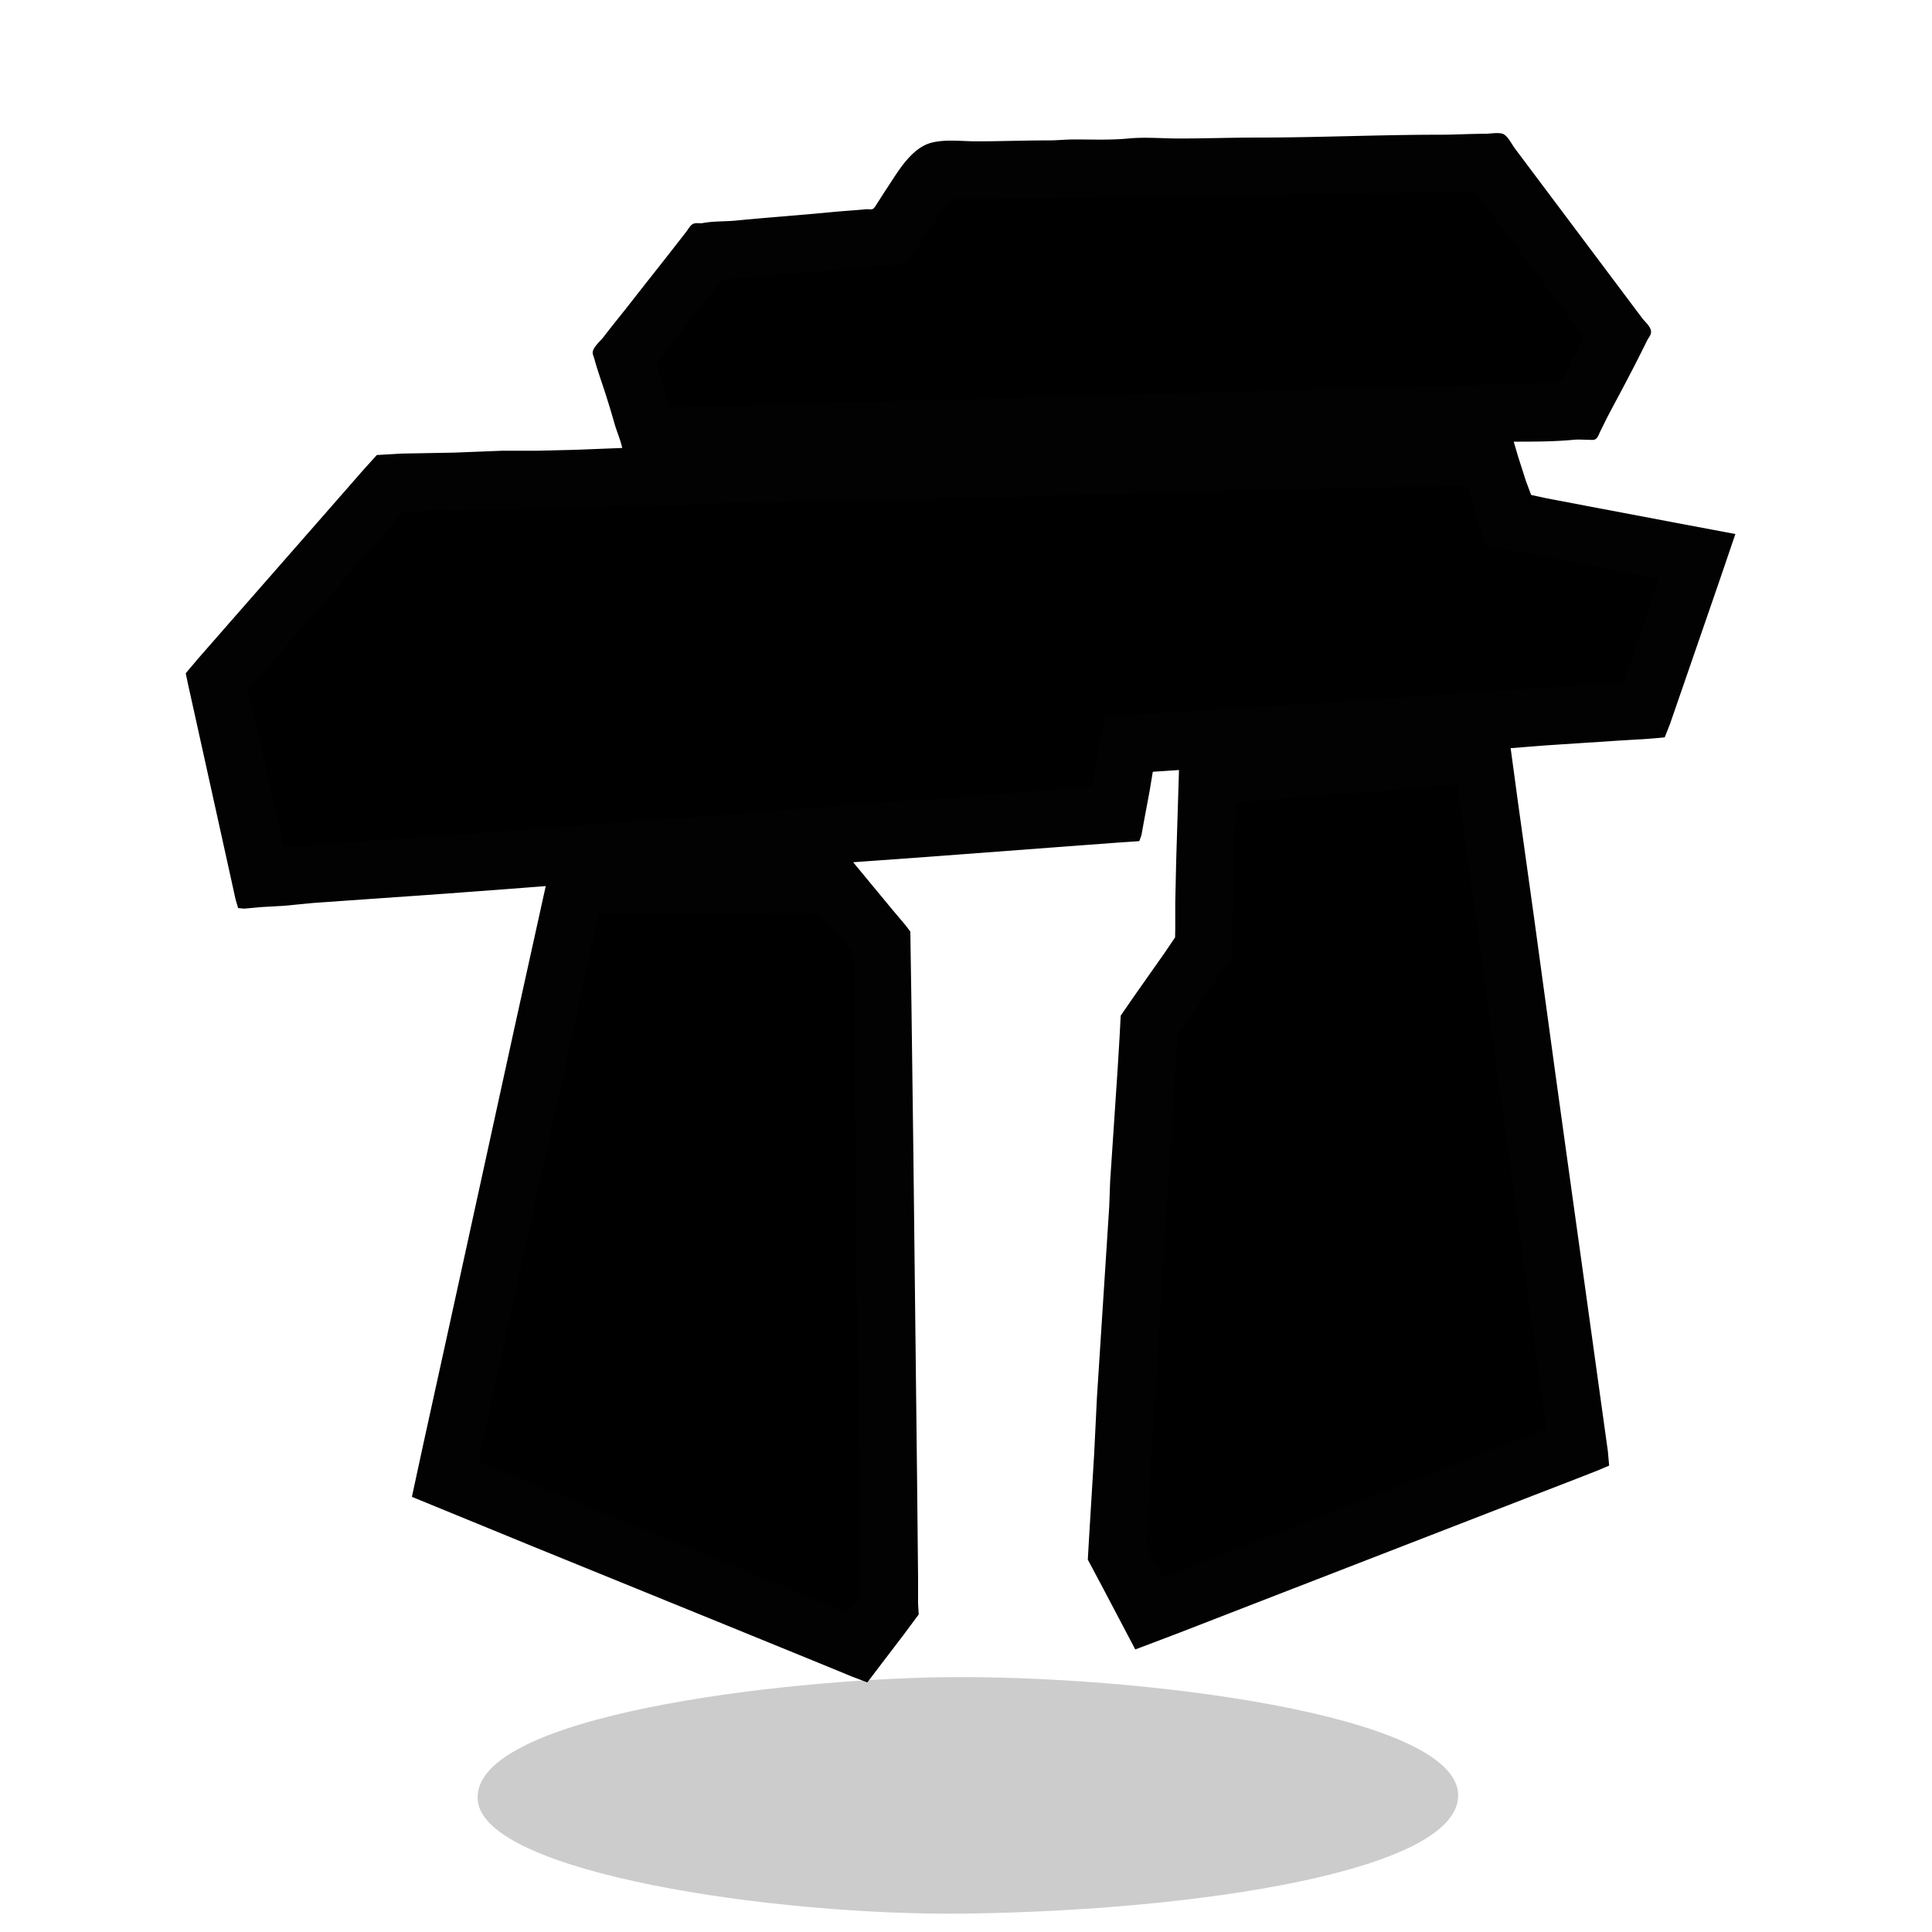 <svg xmlns="http://www.w3.org/2000/svg" xml:space="preserve" width="655.36" height="655.36" viewBox="0 0 173.397 173.397"><g style="display:inline"><path d="M61.213 223.267c-.568-7.591 27.43-10.813 41.761-11.003 17.233-.228 46.104 3.286 46.237 10.552.125 6.831-23.438 10.398-44.257 10.662-16.907.214-43.248-3.616-43.741-10.211" style="display:inline;fill:#000;fill-opacity:.2;stroke-width:.265" transform="translate(-18.34 -61.733)"/></g><g style="display:inline"><path d="m55.965 40.301-4.318.17-3.472.084h-3.132l-4.318.17-4.657.084-2.201.127-1.186 1.313-2.963 3.386-8.904 10.16-2.963 3.387-1.073 1.27.212 1.016.508 2.286 1.778 8.043 1.608 7.282.353 1.608.212.72.48.042 1.524-.14 2.032-.114 2.624-.254 12.023-.846 5.673-.424 3.302-.254-2.766 12.531-5.814 26.585-2.455 11.176-.988 4.572 10.668 4.375 17.61 7.168 8.298 3.387 2.879 1.185 1.27.48 1.157-1.524 2.004-2.625 1.382-1.862-.056-.932v-2.37l-.085-8.467-.338-29.718-.17-13.123-.084-5.504-.014-1.1-.381-.508-1.214-1.44-2.032-2.455-1.609-1.947 7.028-.508 11.26-.847 5.673-.423 1.27-.085.579-.042.169-.466.197-1.1.523-2.795.31-1.862 2.54-.17-.254 8.213-.085 3.81v2.286l-.014.847-.973 1.439-2.682 3.81-1.227 1.778-.1 1.863-.168 2.794-.678 10.16-.084 2.286-1.101 17.102-.254 5.165-.423 6.943-.085 1.439-.057 1.016 1.397 2.625 2.809 5.334 3.725-1.411 7.197-2.794 20.743-8.044 7.874-3.048 1.947-.762.89-.38-.114-1.257-.437-3.132-1.693-12.192-1.016-7.282-.847-6.096-.762-5.503-1.863-13.631-1.44-10.33-.676-4.995 3.217-.254 6.435-.423 2.794-.17 1.016-.084.409-.043.451-1.143 1.2-3.471 3.302-9.567 1.326-3.895-5.25-.988-8.042-1.524-3.556-.677-1.426-.31-.494-1.327-.705-2.201-.423-1.44c1.826 0 3.691.007 5.503-.169.442-.043.91 0 1.355 0 .16 0 .422.05.564-.042.195-.128.284-.441.381-.635.254-.507.498-1.023.762-1.524.938-1.777 1.896-3.538 2.794-5.334l.677-1.355c.102-.203.318-.44.325-.677.012-.419-.543-.875-.776-1.186l-2.286-3.048-7.112-9.482-2.032-2.71c-.265-.353-.57-.99-.946-1.227-.326-.207-1.195-.043-1.58-.043-1.386 0-2.756.085-4.149.085-5.418 0-10.845.254-16.256.254-2.374 0-4.75.085-7.112.085-1.5 0-3.08-.145-4.572 0-1.59.154-3.22.084-4.826.084-.77 0-1.521.085-2.286.085-2.175 0-4.356.085-6.52.085-1.274 0-2.739-.197-3.978.113-1.82.455-3.038 2.665-4.008 4.12-.299.448-.581.905-.875 1.355-.12.184-.23.423-.451.494-.183.058-.404-.005-.593.014-1.014.098-2.033.155-3.048.254-2.876.28-5.76.482-8.636.762-.978.095-1.999.038-2.963.225-.254.05-.62-.055-.847.071-.214.119-.39.444-.536.635-.39.511-.791 1.017-1.186 1.524-1.234 1.587-2.491 3.155-3.725 4.741-.839 1.08-1.71 2.132-2.54 3.218-.256.334-.87.855-.945 1.27-.033.181.095.42.14.592.173.653.394 1.307.607 1.948a79 79 0 0 1 1.186 3.81c.22.791.585 1.563.734 2.37z" id="ruins_svg" display="inline" fill="currentColor" stroke="#000" stroke-width="0.2"/><path d="m55.965 40.301-4.318.17-3.472.084h-3.132l-4.318.17-4.657.084-2.201.127-1.186 1.313-2.963 3.386-8.904 10.16-2.963 3.387-1.073 1.27.212 1.016.508 2.286 1.778 8.043 1.608 7.282.353 1.608.212.72.48.042 1.524-.14 2.032-.114 2.624-.254 12.023-.846 5.673-.424 3.302-.254-2.766 12.531-5.814 26.585-2.455 11.176-.988 4.572 10.668 4.375 17.61 7.168 8.298 3.387 2.879 1.185 1.27.48 1.157-1.524 2.004-2.625 1.382-1.862-.056-.932v-2.37l-.085-8.467-.338-29.718-.17-13.123-.084-5.504-.014-1.1-.381-.508-1.214-1.44-2.032-2.455-1.609-1.947 7.028-.508 11.26-.847 5.673-.423 1.27-.085.579-.042.169-.466.197-1.1.523-2.795.31-1.862 2.54-.17-.254 8.213-.085 3.81v2.286l-.014.847-.973 1.439-2.682 3.81-1.227 1.778-.1 1.863-.168 2.794-.678 10.16-.084 2.286-1.101 17.102-.254 5.165-.423 6.943-.085 1.439-.057 1.016 1.397 2.625 2.809 5.334 3.725-1.411 7.197-2.794 20.743-8.044 7.874-3.048 1.947-.762.89-.38-.114-1.257-.437-3.132-1.693-12.192-1.016-7.282-.847-6.096-.762-5.503-1.863-13.631-1.44-10.33-.676-4.995 3.217-.254 6.435-.423 2.794-.17 1.016-.084.409-.043.451-1.143 1.2-3.471 3.302-9.567 1.326-3.895-5.25-.988-8.042-1.524-3.556-.677-1.426-.31-.494-1.327-.705-2.201-.423-1.44c1.826 0 3.691.007 5.503-.169.442-.043.91 0 1.355 0 .16 0 .422.05.564-.042.195-.128.284-.441.381-.635.254-.507.498-1.023.762-1.524.938-1.777 1.896-3.538 2.794-5.334l.677-1.355c.102-.203.318-.44.325-.677.012-.419-.543-.875-.776-1.186l-2.286-3.048-7.112-9.482-2.032-2.71c-.265-.353-.57-.99-.946-1.227-.326-.207-1.195-.043-1.58-.043-1.386 0-2.756.085-4.149.085-5.418 0-10.845.254-16.256.254-2.374 0-4.75.085-7.112.085-1.5 0-3.08-.145-4.572 0-1.59.154-3.22.084-4.826.084-.77 0-1.521.085-2.286.085-2.175 0-4.356.085-6.52.085-1.274 0-2.739-.197-3.978.113-1.82.455-3.038 2.665-4.008 4.12-.299.448-.581.905-.875 1.355-.12.184-.23.423-.451.494-.183.058-.404-.005-.593.014-1.014.098-2.033.155-3.048.254-2.876.28-5.76.482-8.636.762-.978.095-1.999.038-2.963.225-.254.05-.62-.055-.847.071-.214.119-.39.444-.536.635-.39.511-.791 1.017-1.186 1.524-1.234 1.587-2.491 3.155-3.725 4.741-.839 1.08-1.71 2.132-2.54 3.218-.256.334-.87.855-.945 1.27-.033.181.095.42.14.592.173.653.394 1.307.607 1.948a79 79 0 0 1 1.186 3.81c.22.791.585 1.563.734 2.37m4.148-3.725-.818-2.71-.353-1.185.833-1.185 1.933-2.455 2.06-2.625 1.087-1.312 1.354-.127 3.048-.254 8.636-.762 2.032-.17 1.355-.098 1.03-1.426 2.103-3.217.945-1.171.917-.014h2.37l5.25-.085 5.25-.085 23.79-.338 6.69-.085h1.947l.677-.07.96 1.086 2.159 2.879 4.826 6.434 1.397 1.863.522.762-.452 1.016-1.185 2.286-.452.804-.578.043h-1.355l-5.588.169-4.148.17-5.673.084-3.133.085-5.503.169-4.149.17-5.757.084-3.895.17H97.96l-5.842.169-3.81.169-3.132.085H82.55l-3.895.169H76.37l-3.894.17h-2.286l-3.895.169h-2.286zm88.73 15.325-.676 2.201-1.666 4.826-.592 1.693-.297.635-.747.057-2.456.155-8.974.593-15.833 1.1-4.741.254-7.705.508-3.81.254-2.201.17-.31 1.778-.537 2.878-.226 1.101-.127.466-1.171.127-3.387.254-8.297.677-3.133.198-2.116.14-4.488.34-13.97 1.1-2.963.17-16.171 1.27-4.15.253-7.873.593-4.826.339c-.6-3.259-1.426-6.5-2.145-9.737l-.677-3.048c-.086-.385-.342-.962-.283-1.355.056-.364.659-.829.904-1.1.803-.89 1.566-1.819 2.37-2.71 2.64-2.924 5.15-5.965 7.79-8.89.647-.717 1.313-1.449 1.919-2.201.25-.311.6-.876.96-1.058.404-.206 1.078.011 1.523-.057 1.019-.155 2.099-.07 3.133-.07s2.086-.085 3.133-.085c1.526 0 3.137-.022 4.656-.17.774-.075 1.593 0 2.37 0 1.528 0 3.138-.02 4.658-.169 2.184-.212 4.42.128 6.604-.084 1.52-.148 3.128-.17 4.656-.17.778 0 1.597.076 2.37 0 1.522-.147 3.13-.169 4.658-.169.777 0 1.597.075 2.37 0 1.147-.111 2.323.027 3.472-.085 1.175-.114 2.379.03 3.556-.084 3.616-.352 7.305.013 10.922-.339 1.176-.114 2.38.03 3.556-.085 1.006-.098 2.041.098 3.048 0 1.376-.134 2.851-.169 4.233-.169.916 0 1.882.089 2.794 0 3.644-.354 7.362.016 11.007-.339 1.006-.097 2.041.098 3.048 0 2.2-.214 4.47-.169 6.688-.169.902 0 1.888-.24 2.794-.085.375.065.46.958.565 1.27.338 1.014.65 2.037.987 3.048.102.306.18.885.48 1.059.436.252 1.203.229 1.694.324 1.184.23 2.372.447 3.556.678 2.228.433 4.462.837 6.688 1.27 1.11.215 2.262.56 3.387.649M130.81 70.443l.508 3.725 1.27 9.144.847 6.096.846 6.096 2.456 17.865 1.524 11.006.366 2.625.1 1.171-.551.282-1.778.692-6.35 2.455-17.695 6.858-5.673 2.202-2.37.903-1.412-2.71.057-1.354.254-4.064.084-2.371.593-8.72.254-5.165 1.016-15.748.339-5.504.197-3.048.932-1.354 2.624-3.726 1.298-1.862.029-1.016.084-3.895.085-3.81.17-5.165 1.693-.169 3.132-.254 8.721-.677zm-87.884 60.706 1.044-4.742 1.524-6.942 5.532-25.062 1.961-8.974.536-2.456.254-.889.494-.042h5.588l9.906-.085h2.71l1.1.043.946 1.058 1.99 2.37.112 1.101v2.456l.085 9.144.085 4.318.084 4.995v7.027l.085 7.366.085 5.08.084 4.403.085 9.906v1.44l-.042.677-.522.677-.537.635-.677-.198-1.44-.592-6.01-2.441-16.341-6.69-6.266-2.553z" style="fill:#020202;stroke:none"/></g></svg>